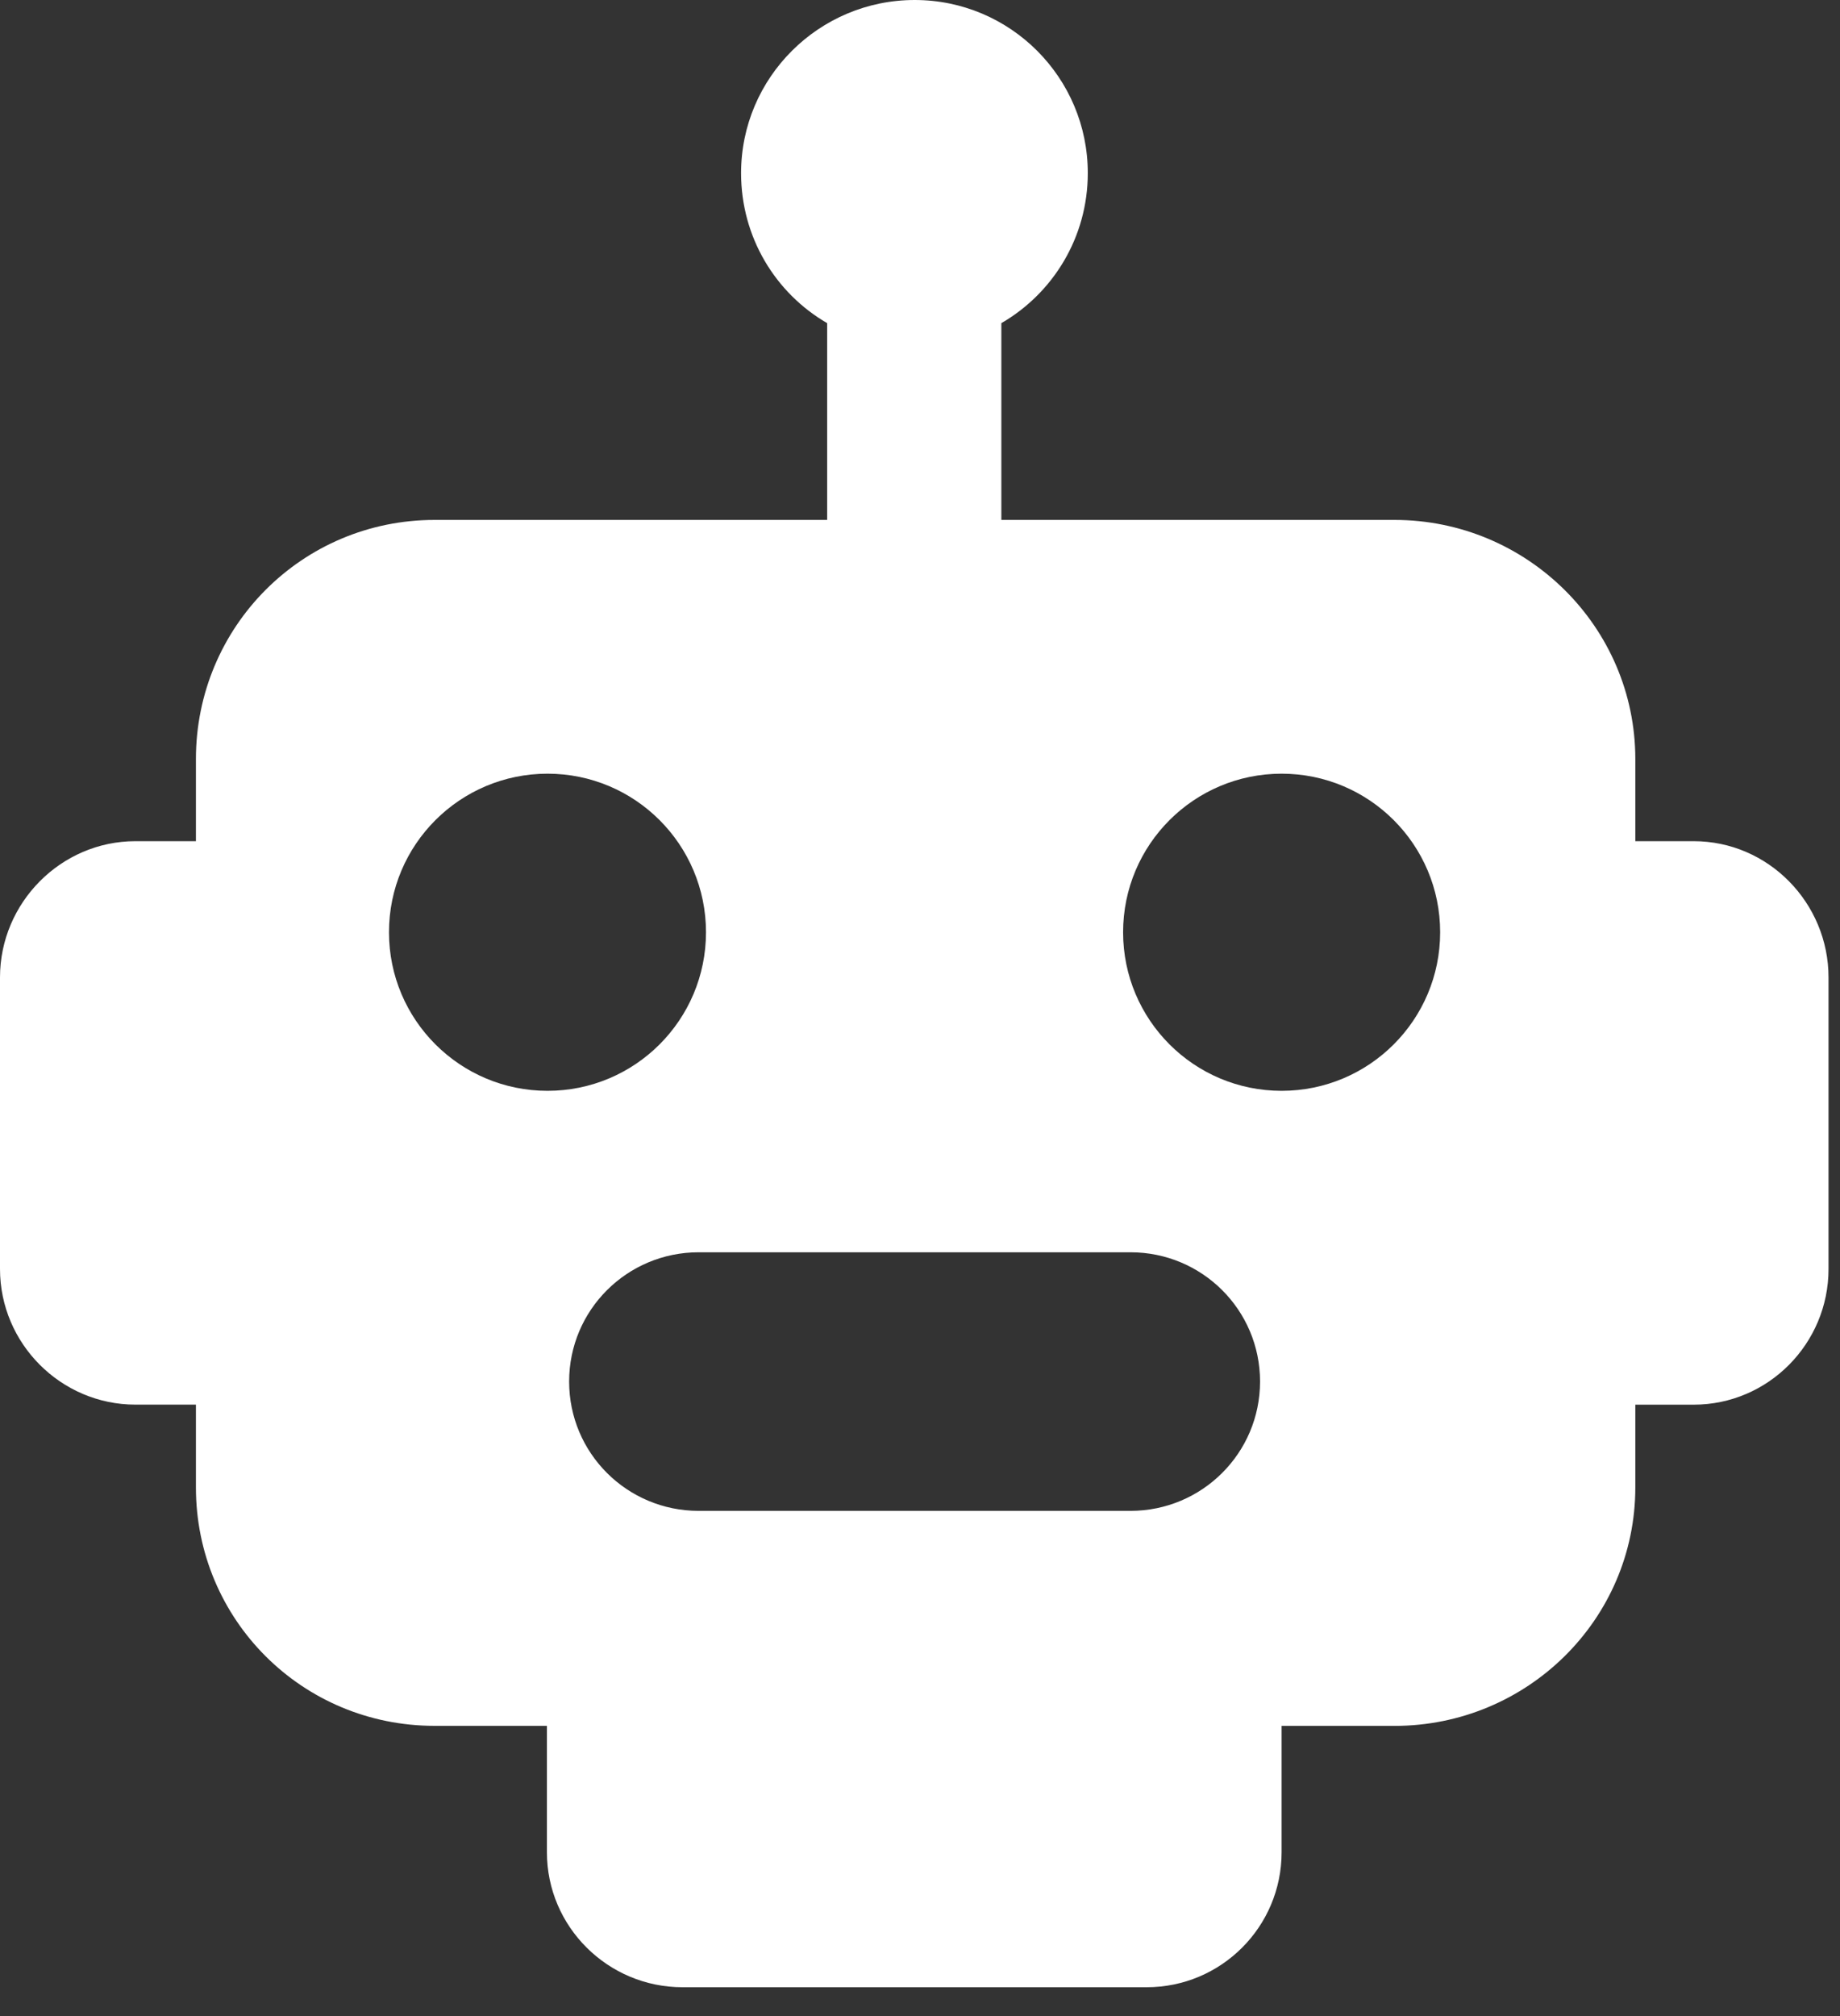 <svg width="42" height="46" viewBox="0 0 42 46" fill="none" xmlns="http://www.w3.org/2000/svg">
<rect x="0" y="0" width="42" height="46" fill="#333333" stroke="none"/>
<path d="M38.66 19.193H37.328V17.321C37.328 14.3 34.852 11.863 31.832 11.863H22.857V7.373C24.037 6.69 24.83 5.414 24.83 3.95C24.83 1.768 23.059 0 20.879 0C18.696 0 16.916 1.769 16.916 3.95C16.916 5.414 17.701 6.69 18.881 7.373V11.863H9.92C6.899 11.863 4.472 14.3 4.472 17.321V19.193H3.091C1.39 19.193 0 20.6 0 22.301V28.954C0 30.654 1.39 32.049 3.091 32.049H4.472V33.936C4.472 36.957 6.899 39.378 9.92 39.378H12.484V42.262C12.484 43.963 13.877 45.342 15.578 45.342H26.174C27.875 45.342 29.254 43.963 29.254 42.262V39.379H31.832C34.853 39.379 37.328 36.957 37.328 33.936V32.05H38.66C40.361 32.05 41.738 30.656 41.738 28.955V22.302C41.738 20.601 40.363 19.193 38.66 19.193ZM8.879 21.271C8.879 19.272 10.5 17.653 12.498 17.653C14.496 17.653 16.115 19.272 16.115 21.271C16.115 23.27 14.496 24.889 12.498 24.889C10.5 24.889 8.879 23.27 8.879 21.271ZM25.804 34.473H15.948C14.315 34.473 12.991 33.157 12.991 31.522C12.991 29.889 14.315 28.573 15.948 28.573H25.805C27.438 28.573 28.762 29.889 28.762 31.522C28.762 33.155 27.437 34.473 25.804 34.473ZM29.254 24.889C27.256 24.889 25.636 23.27 25.636 21.271C25.636 19.272 27.256 17.653 29.254 17.653C31.253 17.653 32.873 19.272 32.873 21.271C32.873 23.27 31.253 24.889 29.254 24.889Z" fill="white"/>
</svg>
